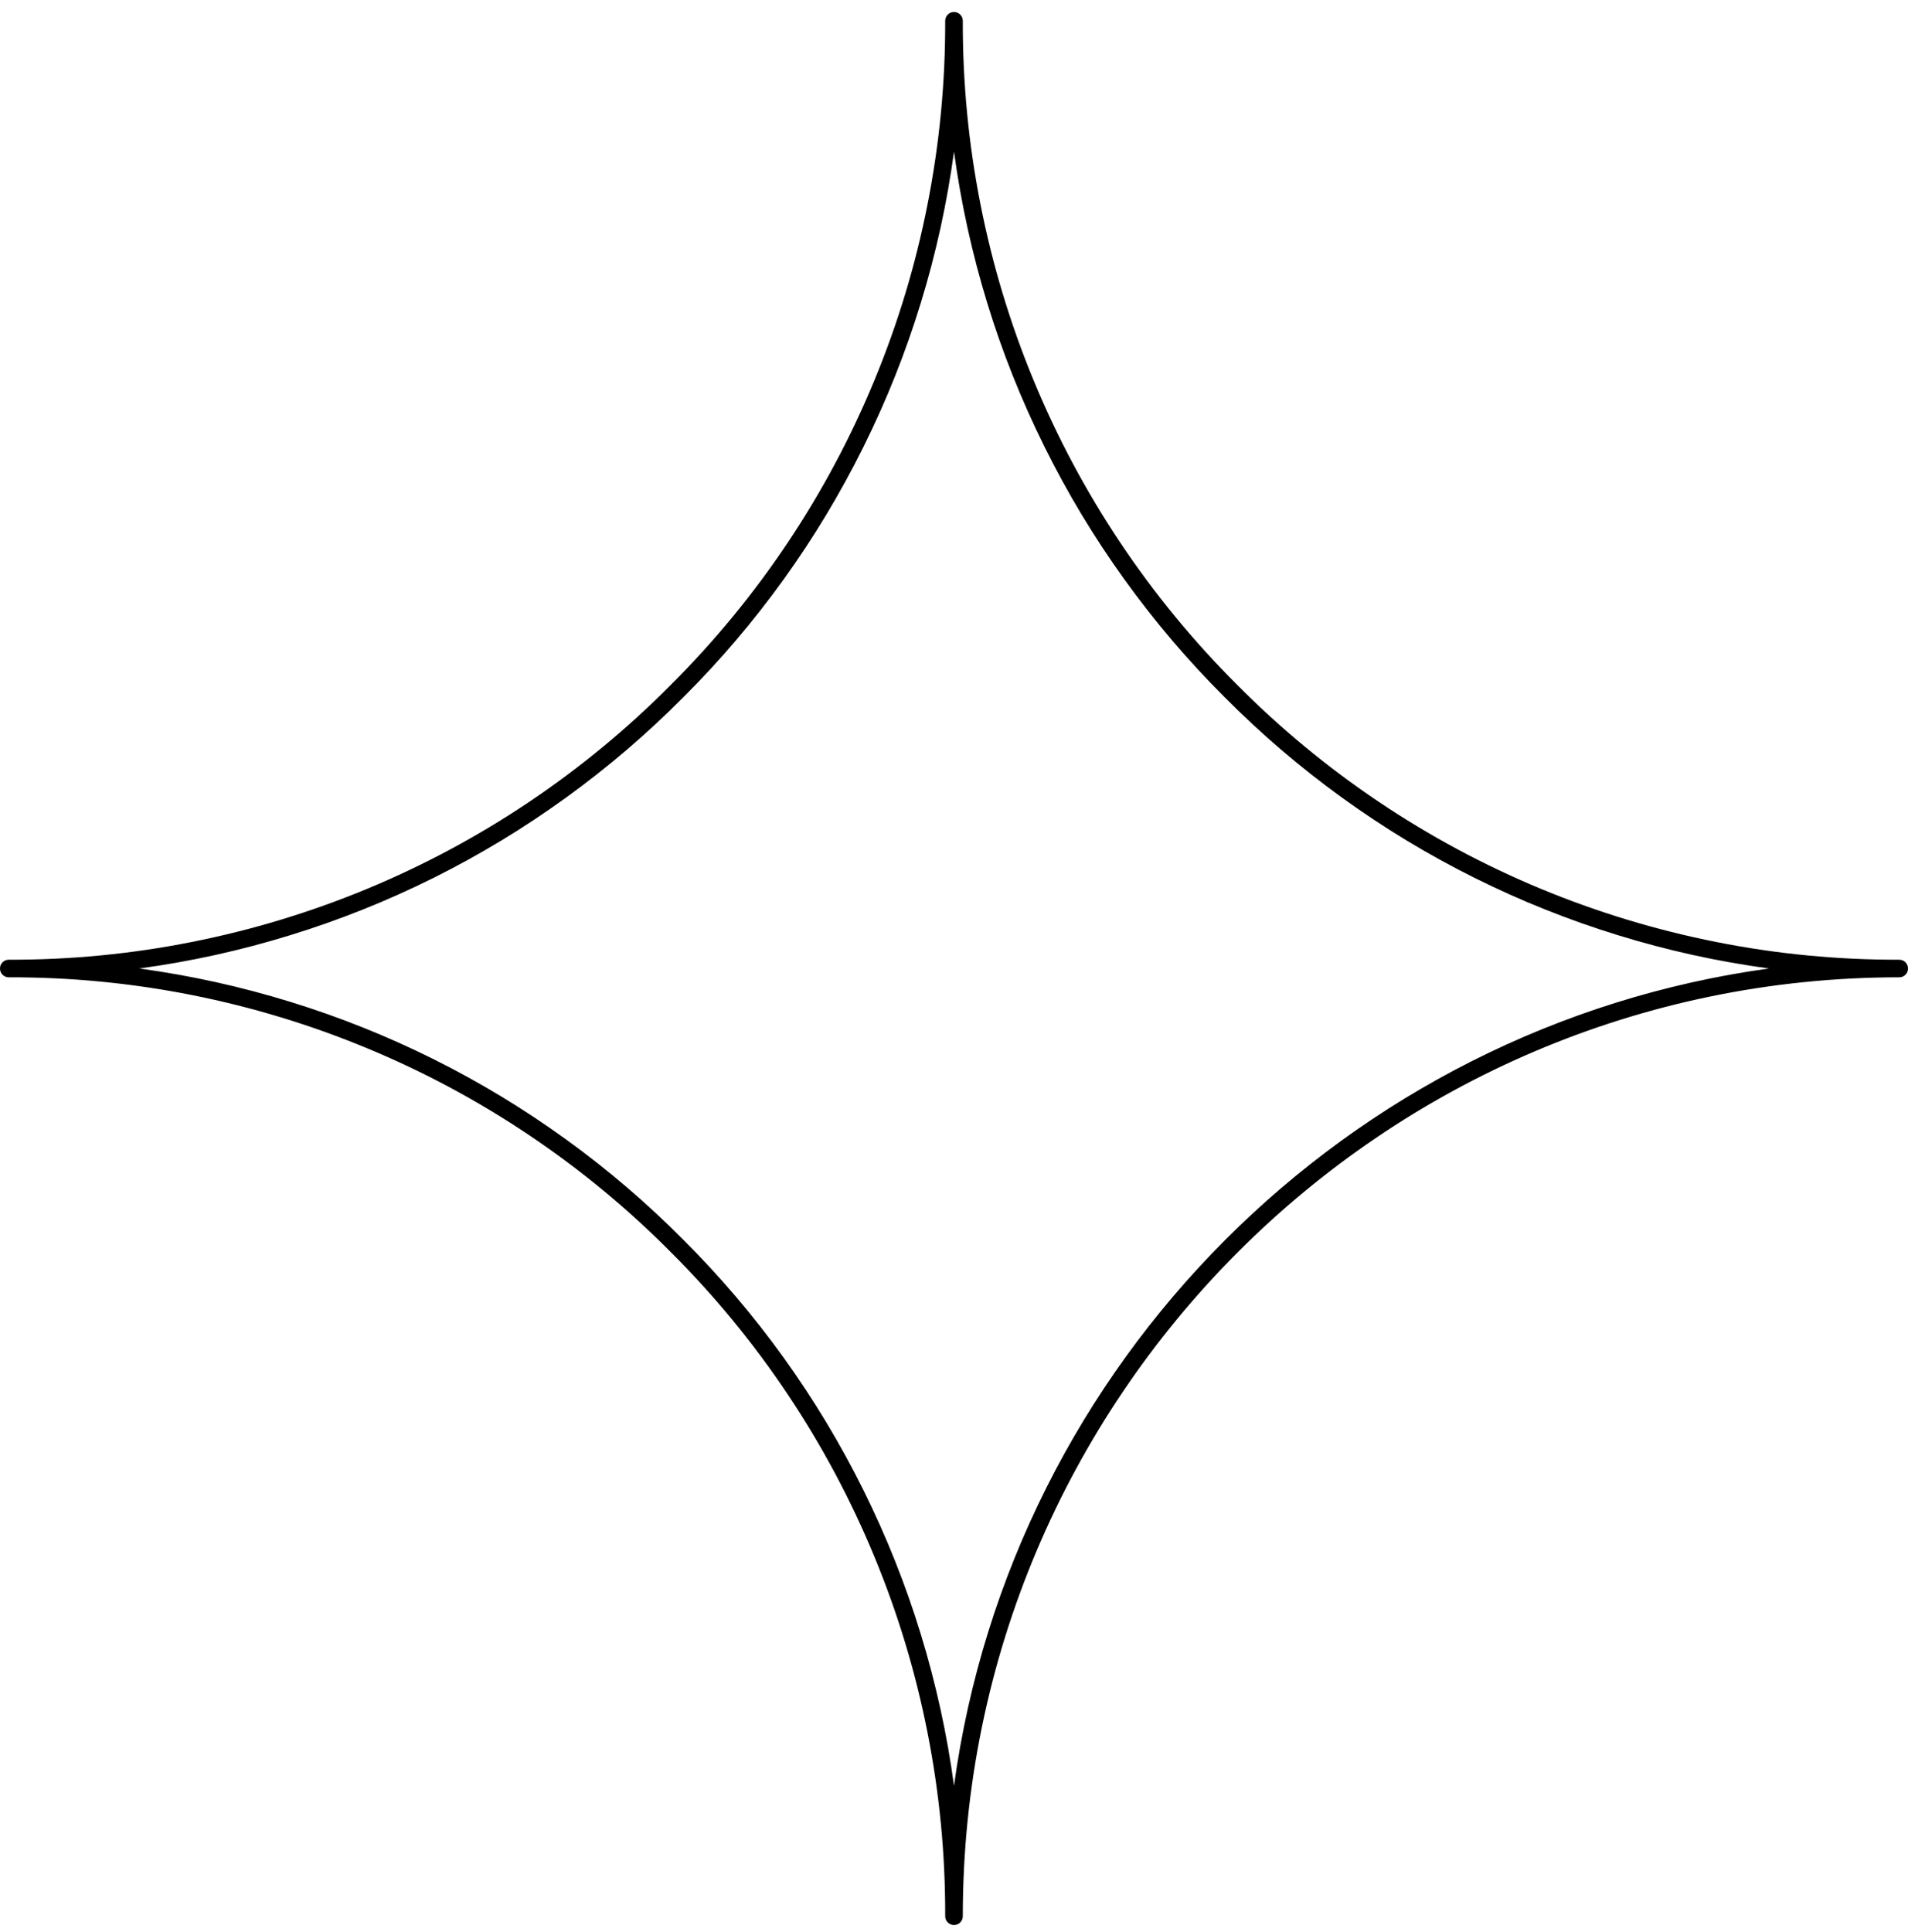 <svg xmlns="http://www.w3.org/2000/svg" viewBox="0 0 80 81" id="svg1398380040"><path d="M 79.631 40.233 C 77.052 40.239 74.498 39.993 71.967 39.491 C 69.438 38.99 66.981 38.244 64.598 37.257 C 62.215 36.267 59.952 35.053 57.81 33.614 C 55.667 32.173 53.685 30.538 51.867 28.704 C 50.04 26.881 48.406 24.895 46.971 22.748 C 45.535 20.599 44.325 18.331 43.338 15.944 C 42.35 13.554 41.608 11.092 41.108 8.554 C 40.608 6.019 40.362 3.456 40.369 0.871 C 40.369 0.771 40.333 0.683 40.26 0.61 C 40.19 0.539 40.102 0.501 40 0.501 C 39.898 0.501 39.812 0.539 39.74 0.61 C 39.667 0.683 39.631 0.771 39.631 0.871 C 39.638 3.456 39.392 6.019 38.892 8.554 C 38.394 11.092 37.65 13.554 36.662 15.944 C 35.675 18.331 34.465 20.599 33.029 22.748 C 31.594 24.895 29.96 26.881 28.133 28.704 C 26.315 30.538 24.333 32.173 22.192 33.614 C 20.048 35.053 17.785 36.267 15.402 37.257 C 13.021 38.244 10.562 38.99 8.033 39.491 C 5.502 39.993 2.948 40.239 0.369 40.233 C 0.267 40.233 0.179 40.268 0.108 40.339 C 0.035 40.412 0 40.5 0 40.6 C 0 40.703 0.035 40.79 0.108 40.863 C 0.179 40.934 0.267 40.97 0.369 40.97 C 2.948 40.964 5.502 41.21 8.033 41.711 C 10.562 42.213 13.019 42.958 15.402 43.948 C 17.785 44.936 20.048 46.151 22.19 47.59 C 24.333 49.029 26.315 50.665 28.133 52.498 C 29.96 54.322 31.594 56.308 33.029 58.455 C 34.465 60.604 35.675 62.872 36.662 65.259 C 37.65 67.648 38.394 70.111 38.892 72.648 C 39.392 75.184 39.638 77.746 39.631 80.332 C 39.631 80.432 39.667 80.52 39.74 80.593 C 39.812 80.664 39.898 80.699 40 80.699 C 40.102 80.699 40.19 80.664 40.26 80.593 C 40.333 80.52 40.369 80.432 40.369 80.332 C 40.369 58.628 57.981 40.97 79.631 40.97 C 79.733 40.97 79.821 40.934 79.892 40.863 C 79.965 40.79 80 40.703 80 40.6 C 80 40.5 79.965 40.412 79.892 40.339 C 79.821 40.268 79.733 40.233 79.631 40.233 Z M 40 74.862 C 39.71 72.707 39.246 70.593 38.61 68.515 C 37.975 66.437 37.173 64.426 36.208 62.479 C 35.244 60.535 34.127 58.68 32.86 56.918 C 31.592 55.155 30.19 53.507 28.652 51.974 C 27.125 50.435 25.483 49.029 23.725 47.76 C 21.969 46.49 20.121 45.37 18.181 44.403 C 16.242 43.436 14.235 42.634 12.167 41.997 C 10.096 41.358 7.985 40.893 5.84 40.6 C 7.988 40.31 10.096 39.844 12.167 39.205 C 14.238 38.568 16.242 37.766 18.183 36.799 C 20.123 35.83 21.971 34.713 23.727 33.441 C 25.485 32.171 27.127 30.766 28.654 29.226 C 30.192 27.696 31.592 26.048 32.86 24.287 C 34.127 22.526 35.242 20.672 36.206 18.728 C 37.173 16.783 37.973 14.774 38.608 12.698 C 39.246 10.622 39.708 8.509 40 6.357 C 40.292 8.509 40.756 10.622 41.392 12.698 C 42.027 14.774 42.829 16.783 43.794 18.728 C 44.758 20.672 45.873 22.526 47.142 24.287 C 48.408 26.048 49.81 27.696 51.346 29.226 C 52.875 30.768 54.517 32.173 56.275 33.443 C 58.033 34.715 59.883 35.834 61.825 36.801 C 63.767 37.768 65.773 38.57 67.846 39.207 C 69.917 39.846 72.027 40.31 74.175 40.6 C 56.475 43.035 42.427 57.118 40 74.862 Z" fill="currentColor"/></svg>